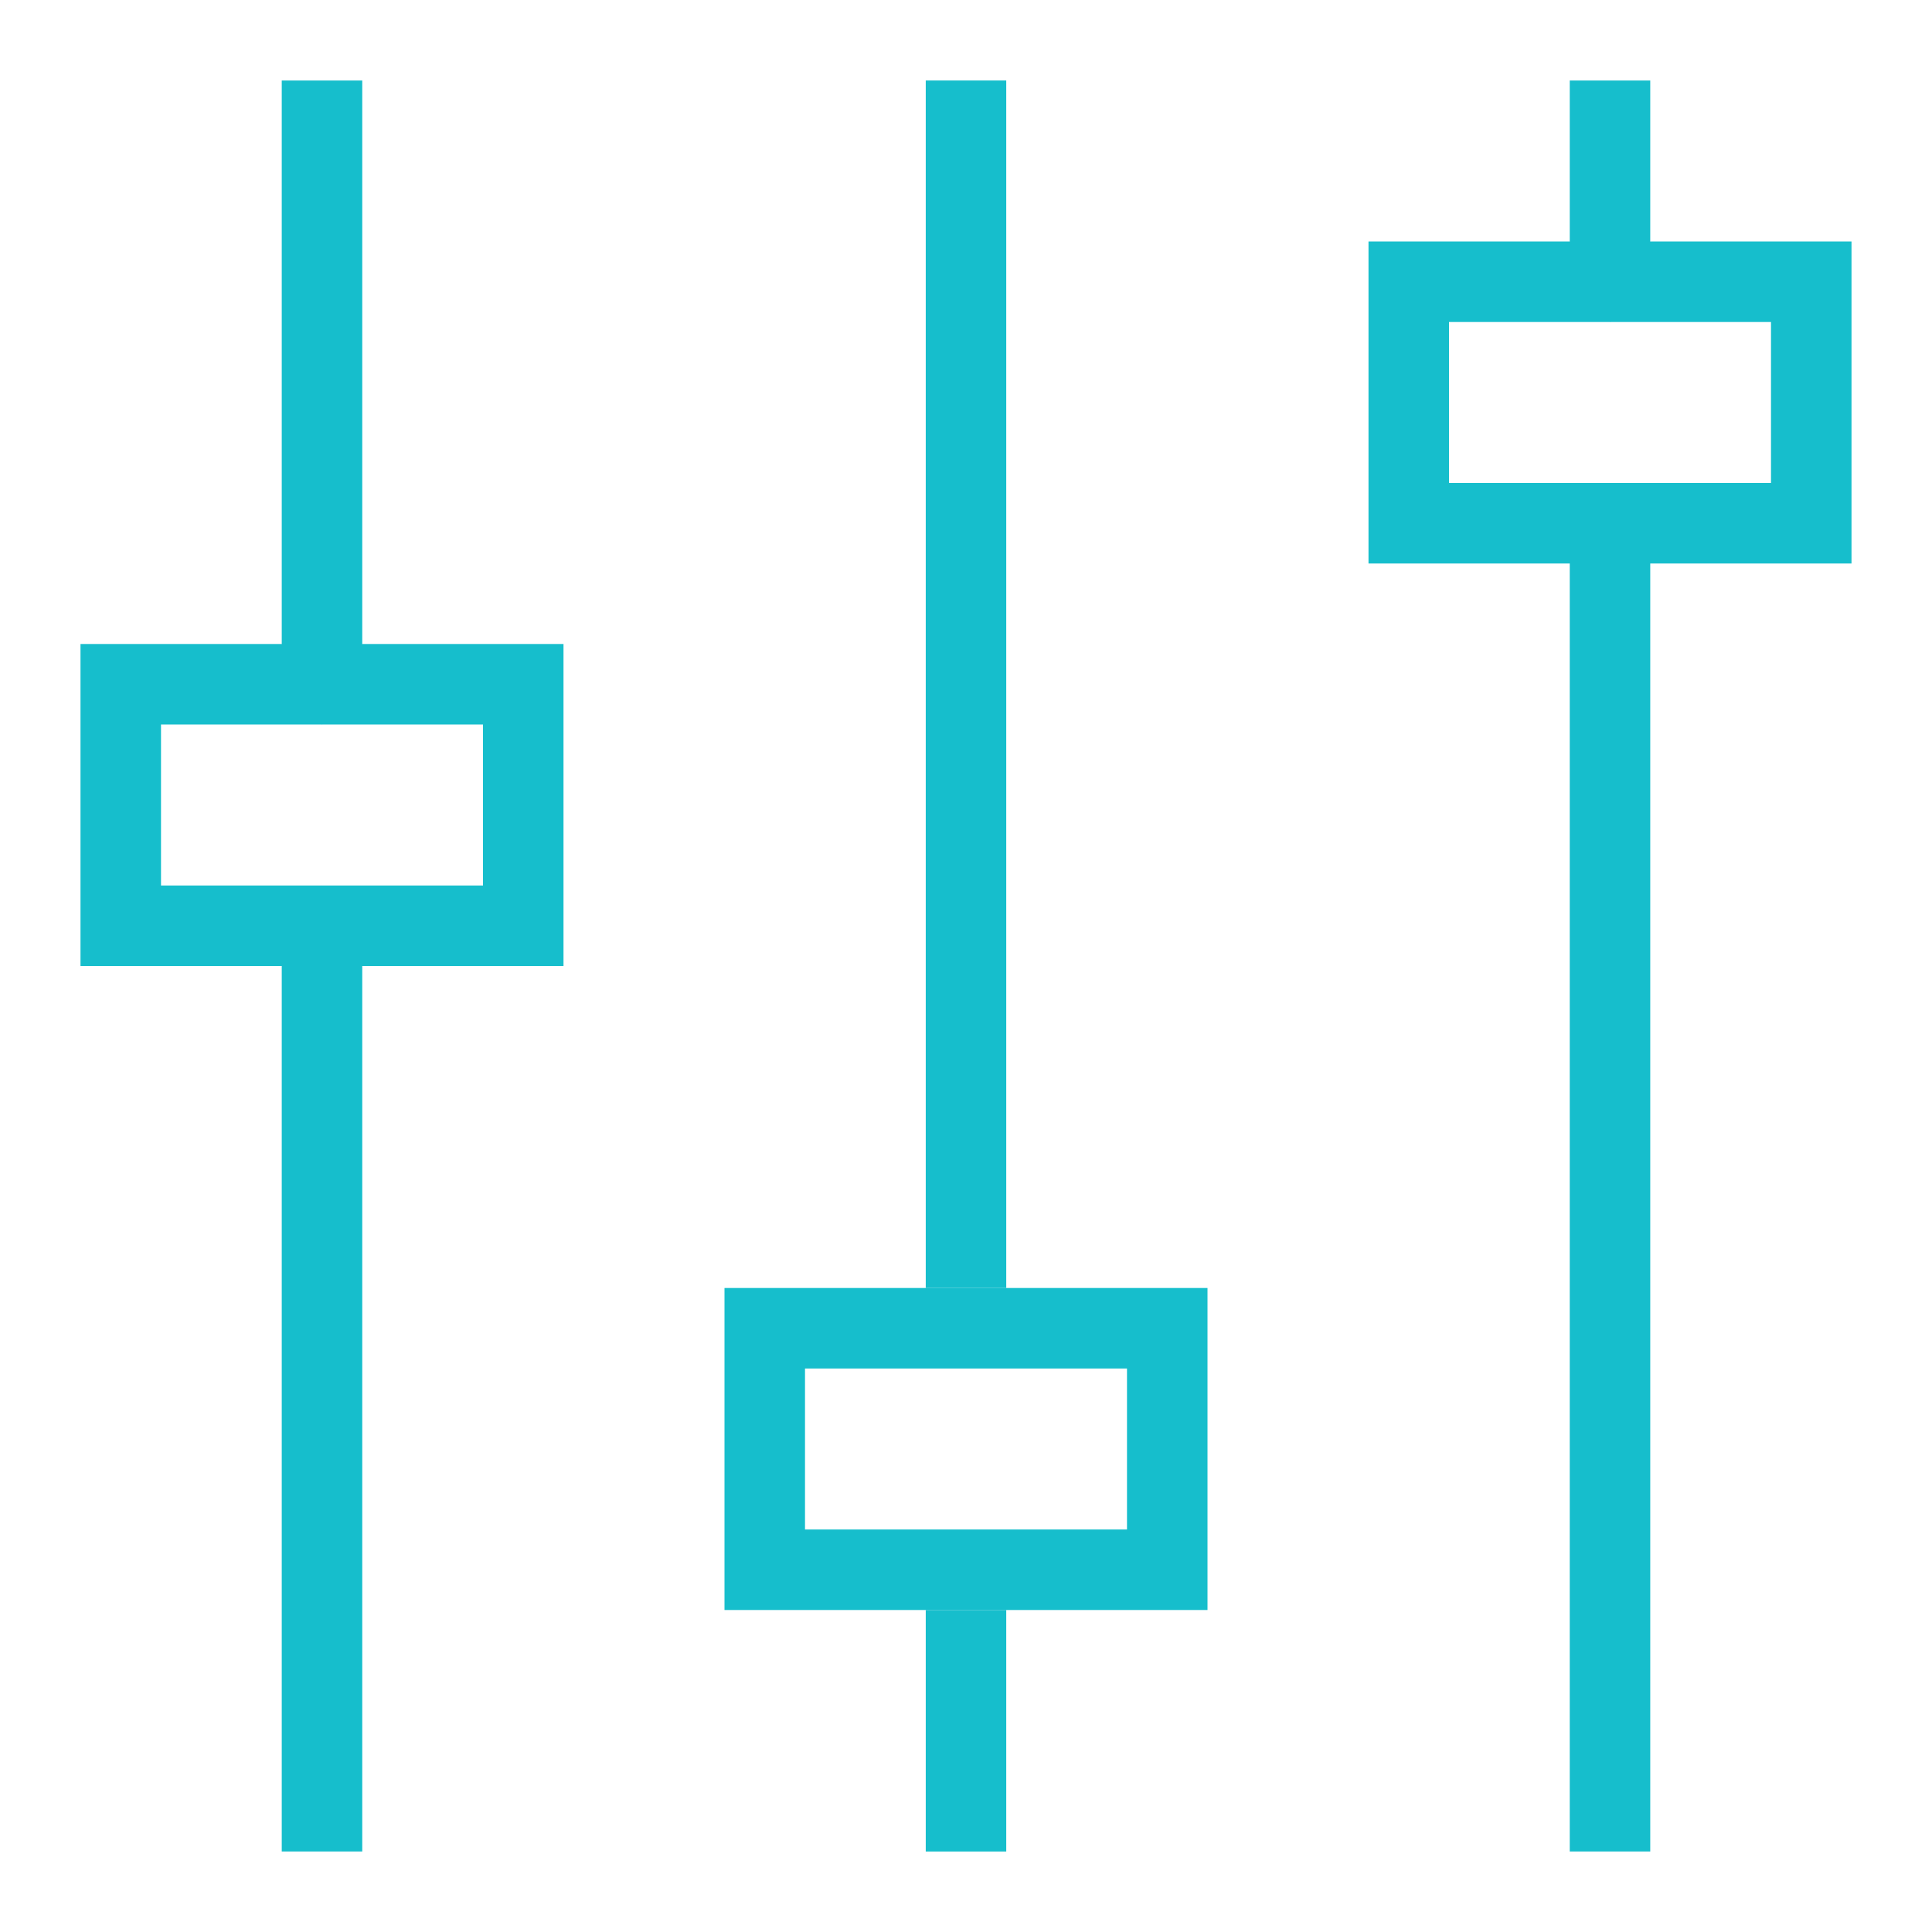 <svg width="24" height="24" viewBox="0 0 24 24" fill="none" xmlns="http://www.w3.org/2000/svg">
<path fill-rule="evenodd" clip-rule="evenodd" d="M3.5 23V12L4 11V10V9L3.5 8V1H4.5V8L4 9V10V11L4.5 12V23H3.5Z" fill="#16BECC"/>
<path fill-rule="evenodd" clip-rule="evenodd" d="M6 9H2V11H6V9ZM1 8V12H7V8H1Z" fill="#16BECC"/>
<path fill-rule="evenodd" clip-rule="evenodd" d="M11.5 23V20H12V16H11.5V1H12.5V16H12V20H12.5V23H11.5Z" fill="#16BECC"/>
<path fill-rule="evenodd" clip-rule="evenodd" d="M19.5 23V7L20 6V4L19.5 3V1H20.5V3L20 4V6L20.5 7V23H19.5Z" fill="#16BECC"/>
<path fill-rule="evenodd" clip-rule="evenodd" d="M14 17H10V19H14V17ZM9 16V20H15V16H9Z" fill="#16BECC"/>
<path fill-rule="evenodd" clip-rule="evenodd" d="M22 4H18V6H22V4ZM17 3V7H23V3H17Z" fill="#16BECC"/>
</svg>
